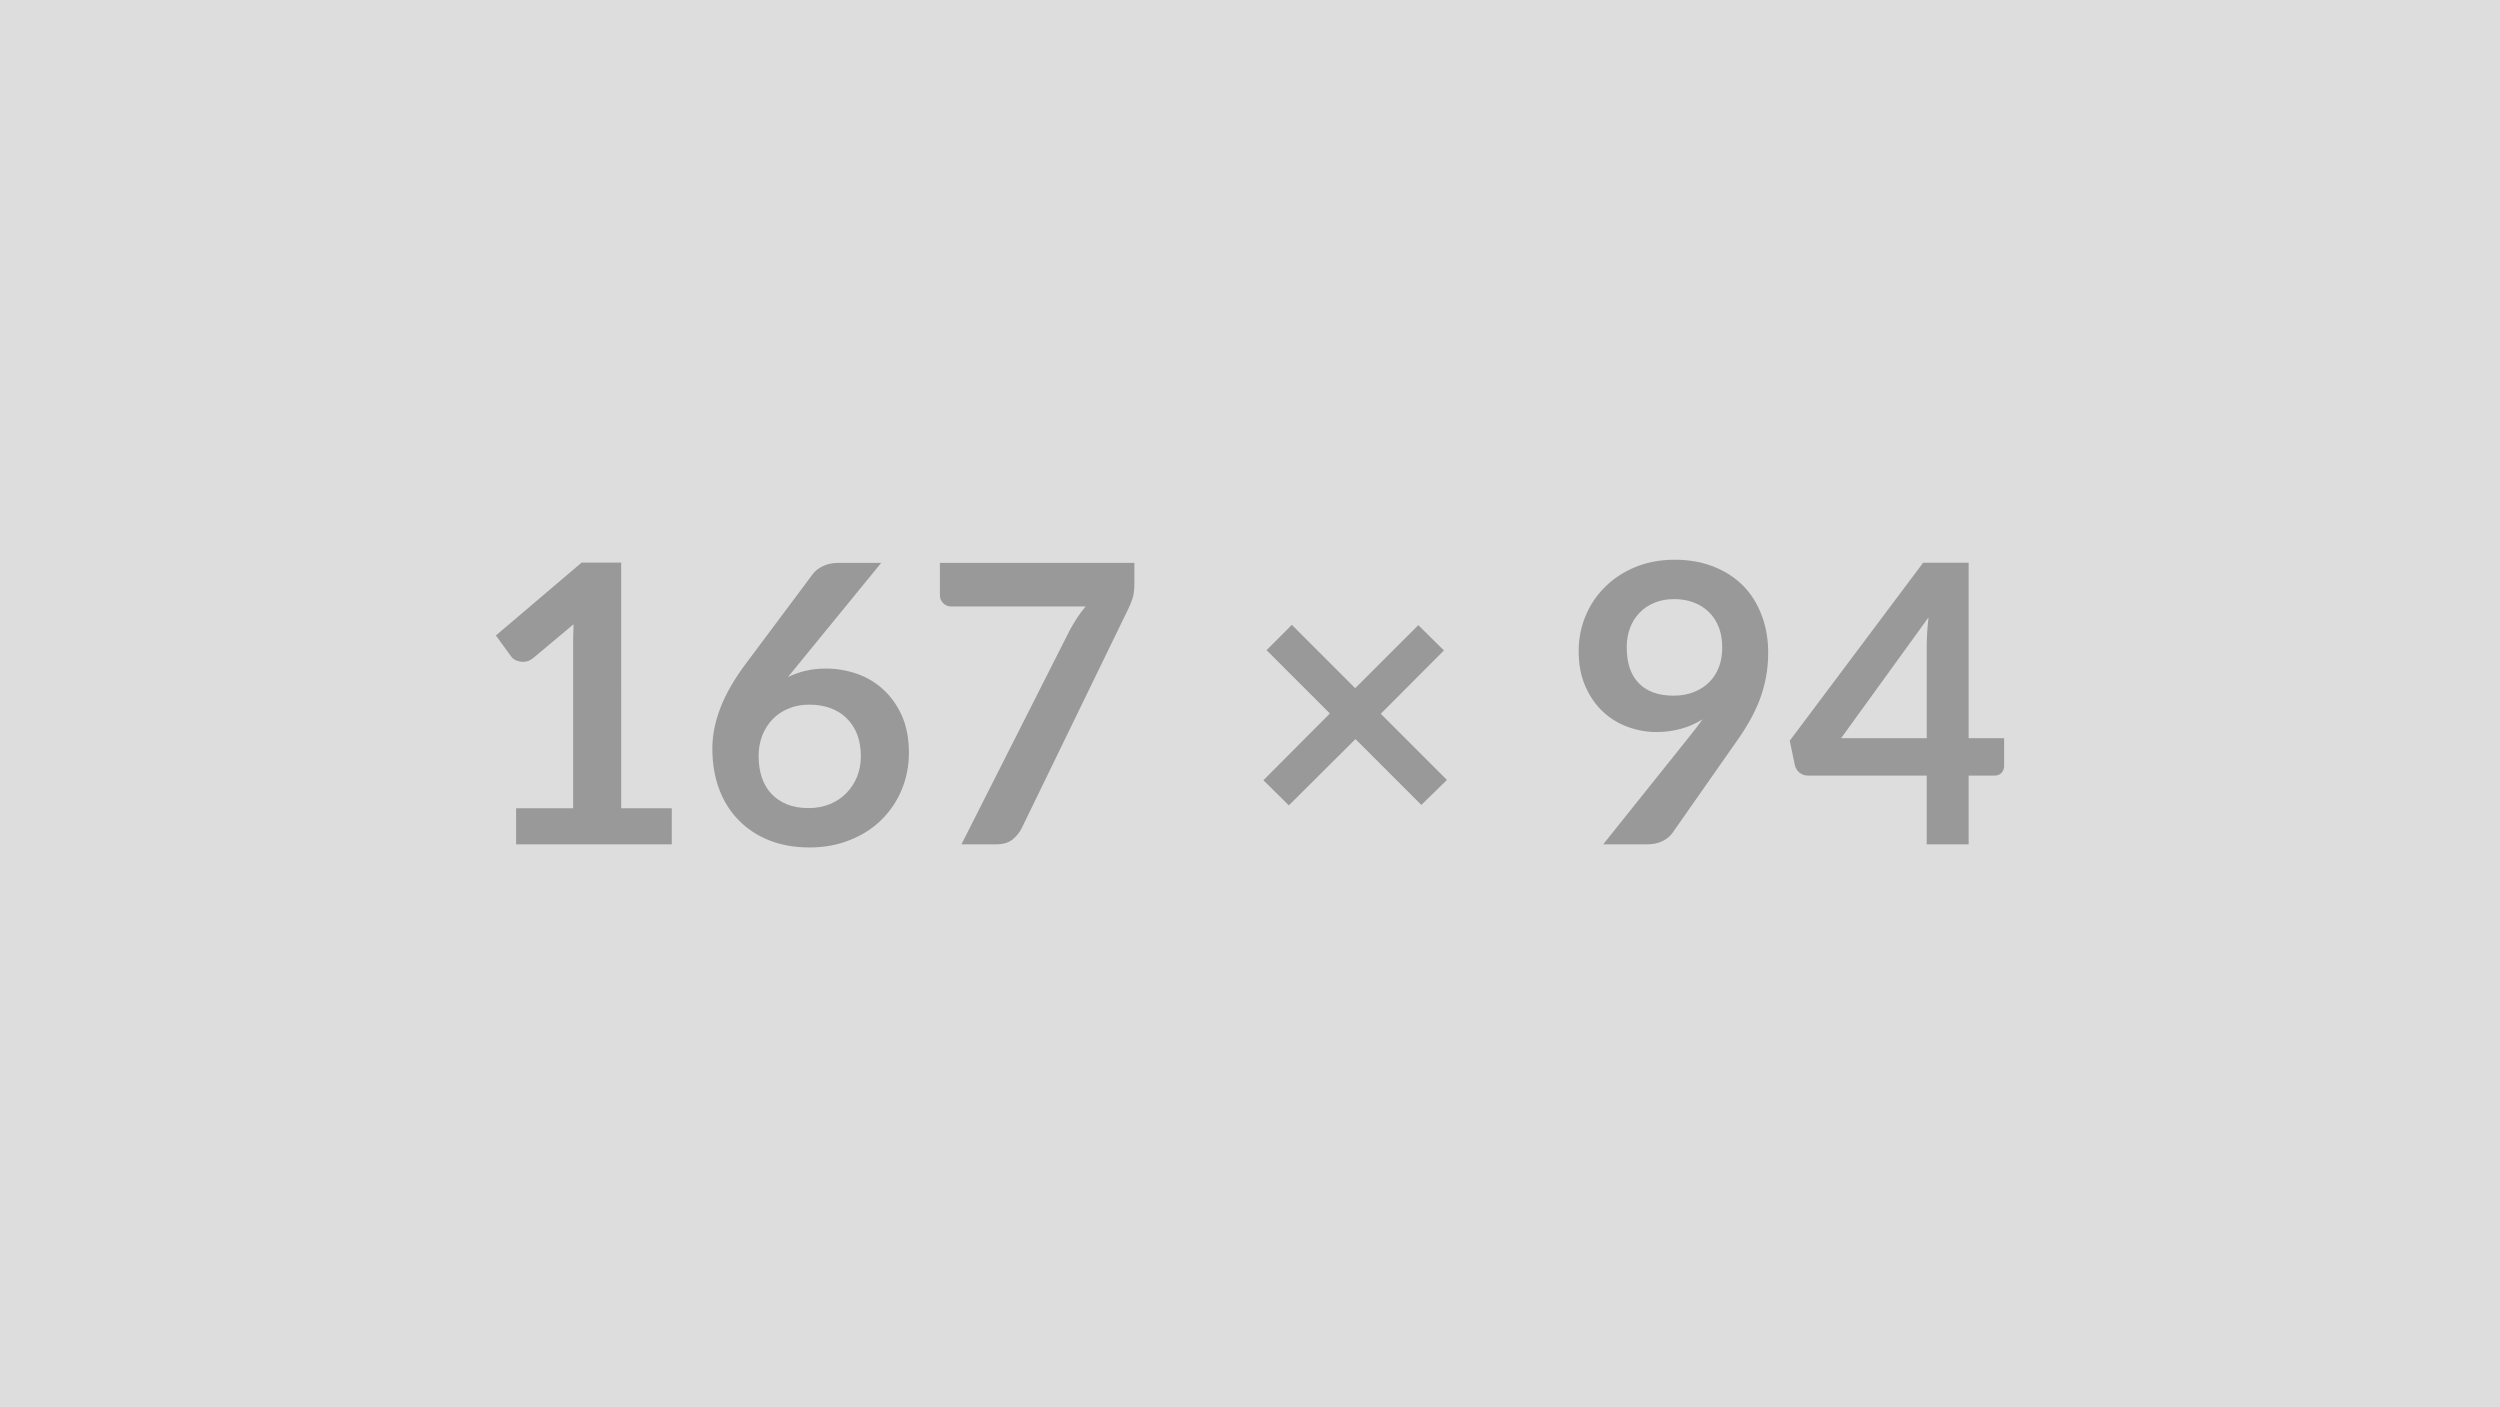 <svg xmlns="http://www.w3.org/2000/svg" width="167" height="94" viewBox="0 0 167 94"><rect width="100%" height="100%" fill="#DDDDDD"/><path fill="#999999" d="M41.495 53.99h3.38v2.41h-10.4v-2.41h3.81V43.04q0-.65.03-1.34l-2.7 2.26q-.23.18-.46.23-.23.04-.43 0t-.36-.13q-.15-.1-.23-.22l-1.01-1.39 5.73-4.87h2.64zm17.37-16.39-5.58 6.83-.65.8q.54-.27 1.17-.42.64-.15 1.36-.15 1.07 0 2.08.35 1 .35 1.77 1.06t1.24 1.76q.46 1.06.46 2.46 0 1.31-.48 2.46t-1.35 2.01-2.1 1.35q-1.23.5-2.71.5-1.51 0-2.7-.48-1.2-.48-2.04-1.35-.85-.86-1.3-2.08-.45-1.21-.45-2.7 0-1.32.54-2.72t1.67-2.91l4.49-6.01q.23-.32.68-.54t1.04-.22zm-4.85 16.38q.76 0 1.41-.26.64-.26 1.1-.73.46-.46.72-1.09.26-.64.26-1.38 0-.8-.24-1.45-.25-.64-.71-1.09-.45-.45-1.09-.68-.63-.23-1.4-.23t-1.39.26q-.63.26-1.07.72t-.69 1.09q-.24.63-.24 1.36 0 .78.21 1.42t.64 1.1q.42.45 1.04.71.63.25 1.45.25m8.77-16.38h12.99v1.39q0 .63-.13 1.01t-.26.64l-7.13 14.67q-.22.45-.62.77t-1.08.32h-2.33l7.27-14.37q.25-.44.49-.81t.54-.71h-9q-.3 0-.52-.22t-.22-.52zm33.87 14.5-1.71 1.67-4.4-4.4-4.45 4.43-1.7-1.68 4.44-4.46-4.23-4.23 1.69-1.69 4.23 4.23 4.22-4.21 1.71 1.69-4.22 4.23zm12.01-8.86q0 1.58.81 2.4.81.83 2.31.83.78 0 1.39-.25t1.03-.68q.41-.42.63-1.01.21-.58.21-1.26 0-.77-.23-1.37-.24-.61-.67-1.02-.42-.42-1.02-.64-.59-.22-1.29-.22-.73 0-1.31.24-.59.24-1 .67-.42.43-.64 1.02t-.22 1.29m-1.57 13.16 5.83-7.29q.22-.28.42-.54l.38-.52q-.65.42-1.43.63-.78.22-1.64.22-.98 0-1.91-.34-.94-.34-1.67-1.02t-1.17-1.69q-.45-1.01-.45-2.36 0-1.26.47-2.37.46-1.1 1.31-1.93.84-.83 2.03-1.32 1.18-.48 2.61-.48 1.44 0 2.59.46 1.15.45 1.97 1.27.81.82 1.24 1.97.44 1.14.44 2.5 0 .88-.15 1.66t-.42 1.5q-.28.72-.67 1.41t-.87 1.36l-4.3 6.14q-.22.31-.66.53-.44.21-1 .21zm15.89-7.09h5.72v-6.14q0-.88.12-1.93zm8.52 0h2.37v1.86q0 .26-.17.45t-.48.19h-1.72v4.59h-2.8v-4.59h-7.93q-.32 0-.57-.2-.24-.2-.31-.5l-.34-1.63 8.91-11.89h3.04z"/></svg>